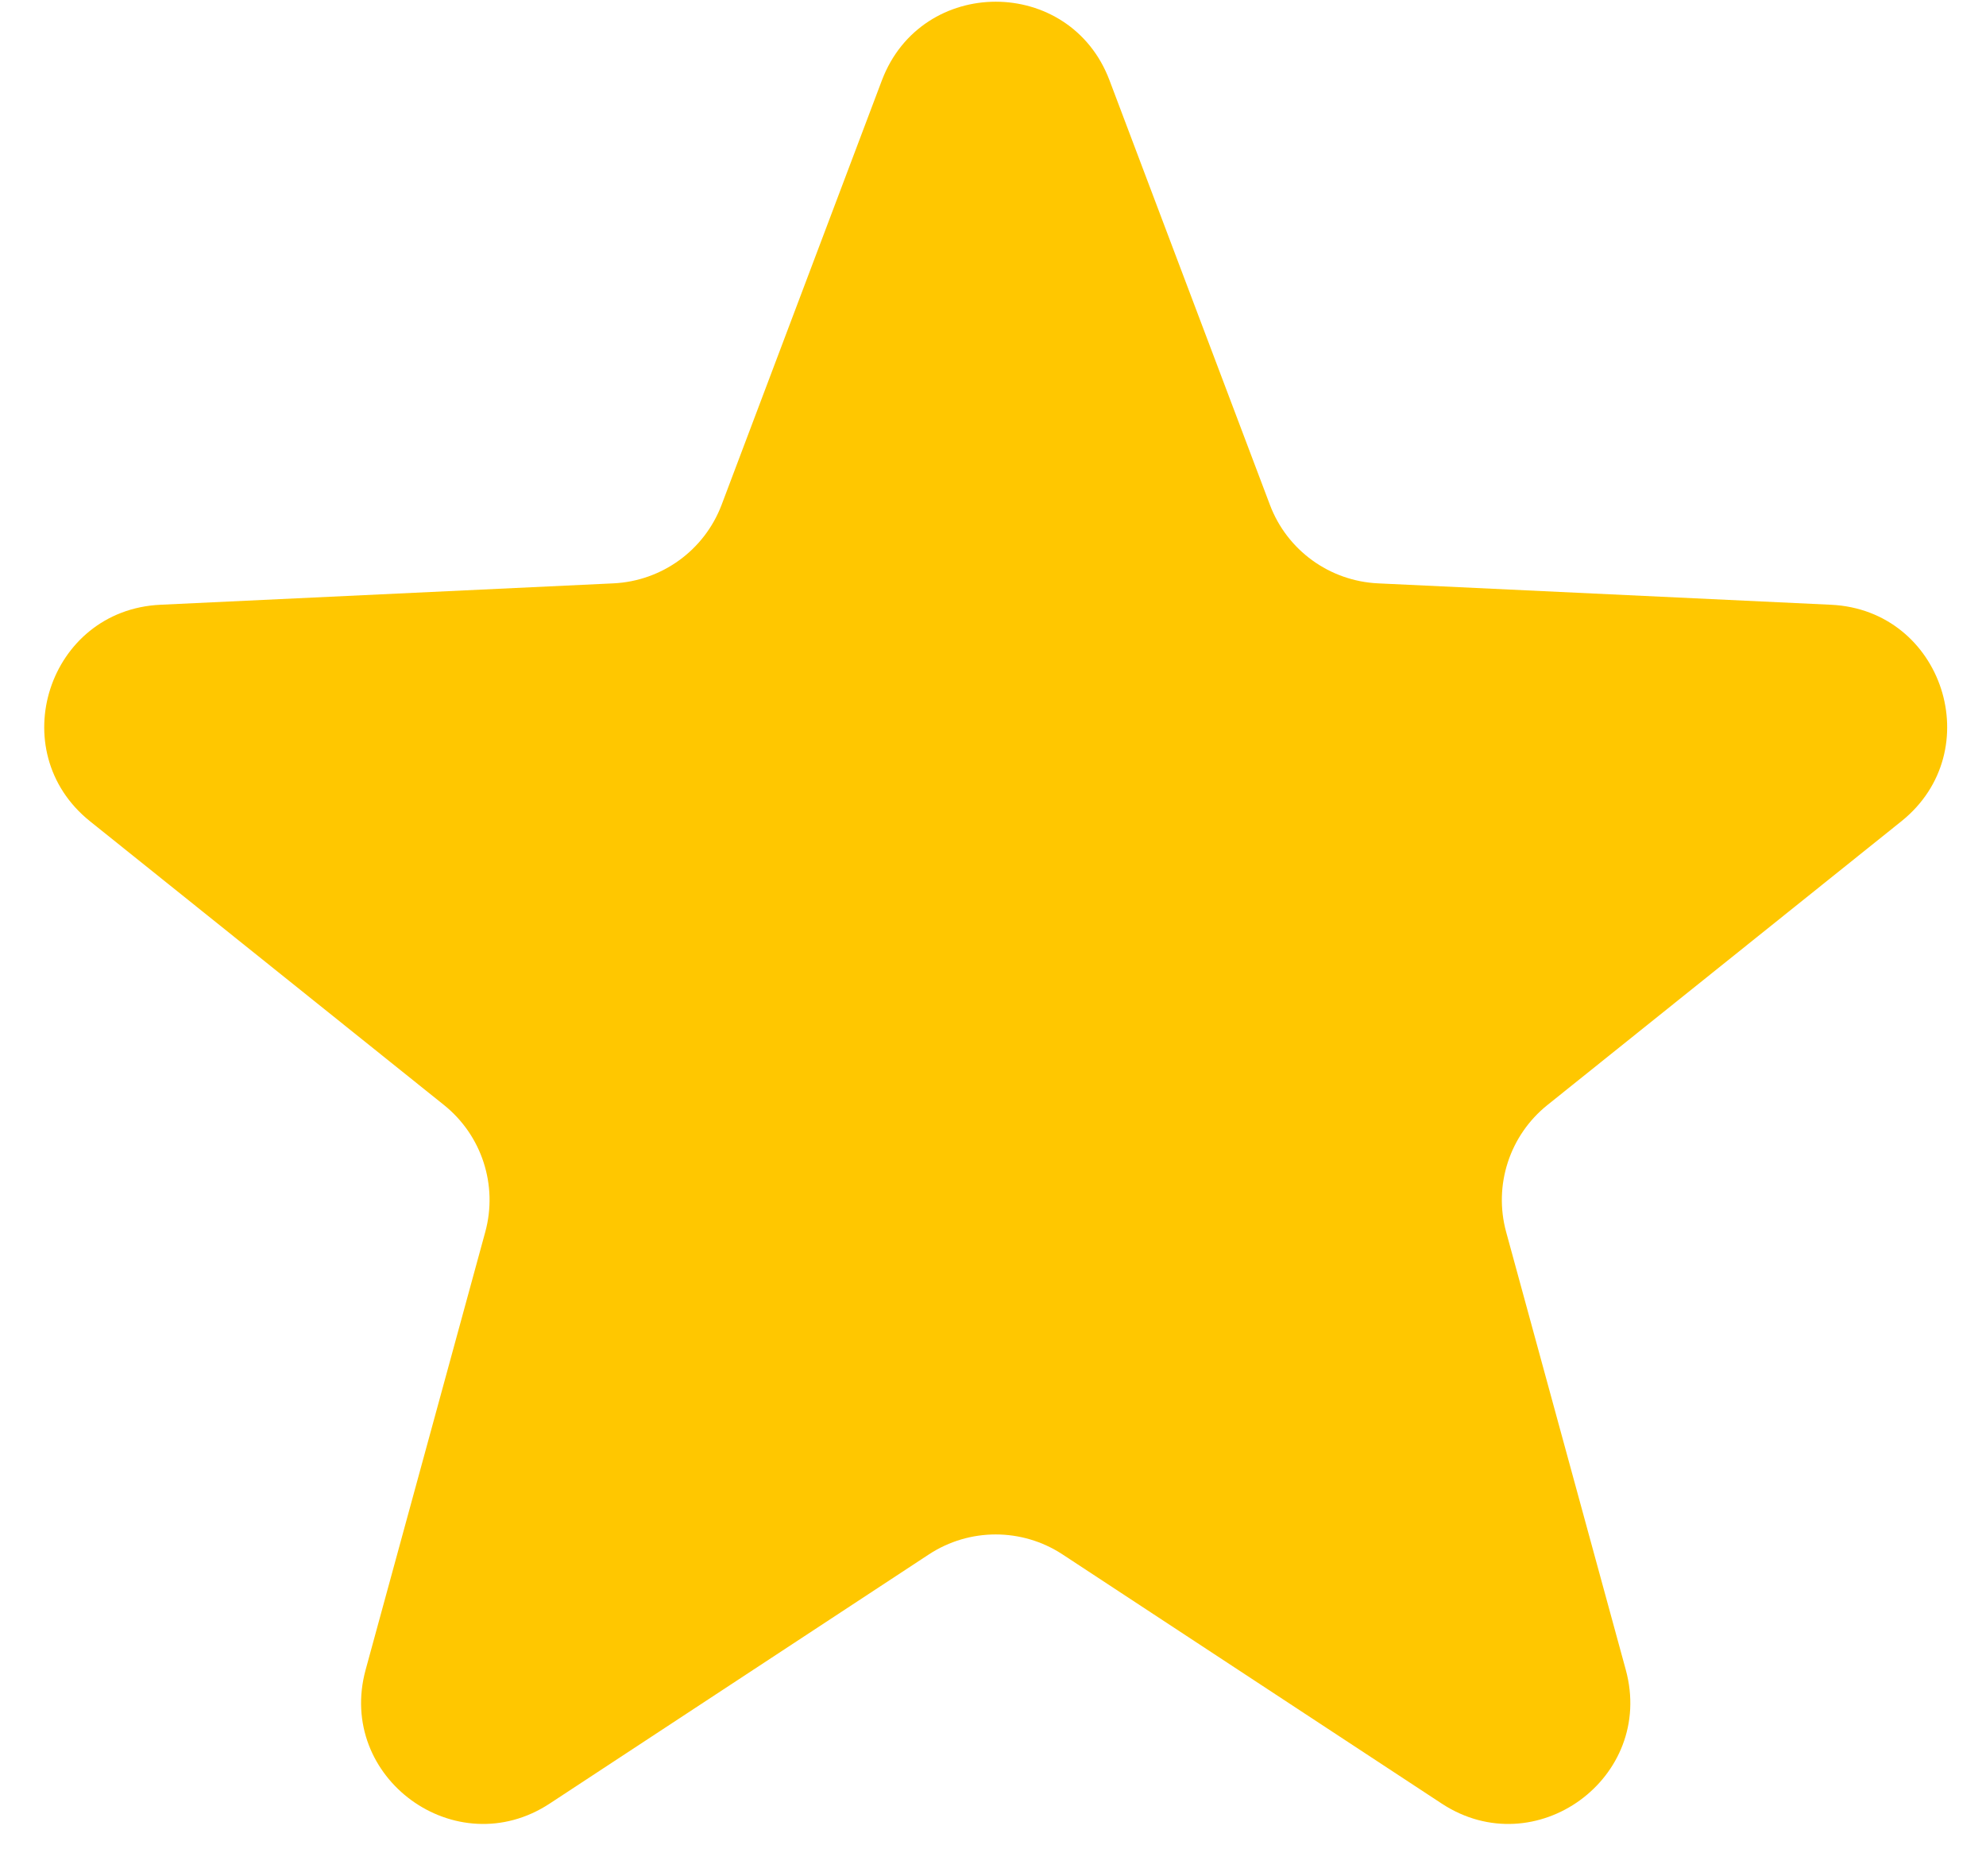 <svg width="18" height="17" viewBox="0 0 18 17" fill="none" xmlns="http://www.w3.org/2000/svg">
<path d="M7.993 0.728C8.353 -0.222 9.697 -0.222 10.056 0.728L11.51 4.575C11.665 4.986 12.05 5.265 12.489 5.286L16.596 5.48C17.611 5.528 18.026 6.806 17.233 7.442L14.025 10.013C13.682 10.288 13.535 10.74 13.651 11.164L14.735 15.13C15.003 16.11 13.916 16.9 13.067 16.343L9.63 14.085C9.262 13.844 8.787 13.844 8.419 14.085L4.982 16.343C4.133 16.9 3.046 16.11 3.314 15.13L4.398 11.164C4.514 10.74 4.367 10.288 4.024 10.013L0.816 7.442C0.023 6.806 0.438 5.528 1.453 5.48L5.56 5.286C5.999 5.265 6.384 4.986 6.54 4.575L7.993 0.728Z" fill="#FFC700"/>
</svg>
